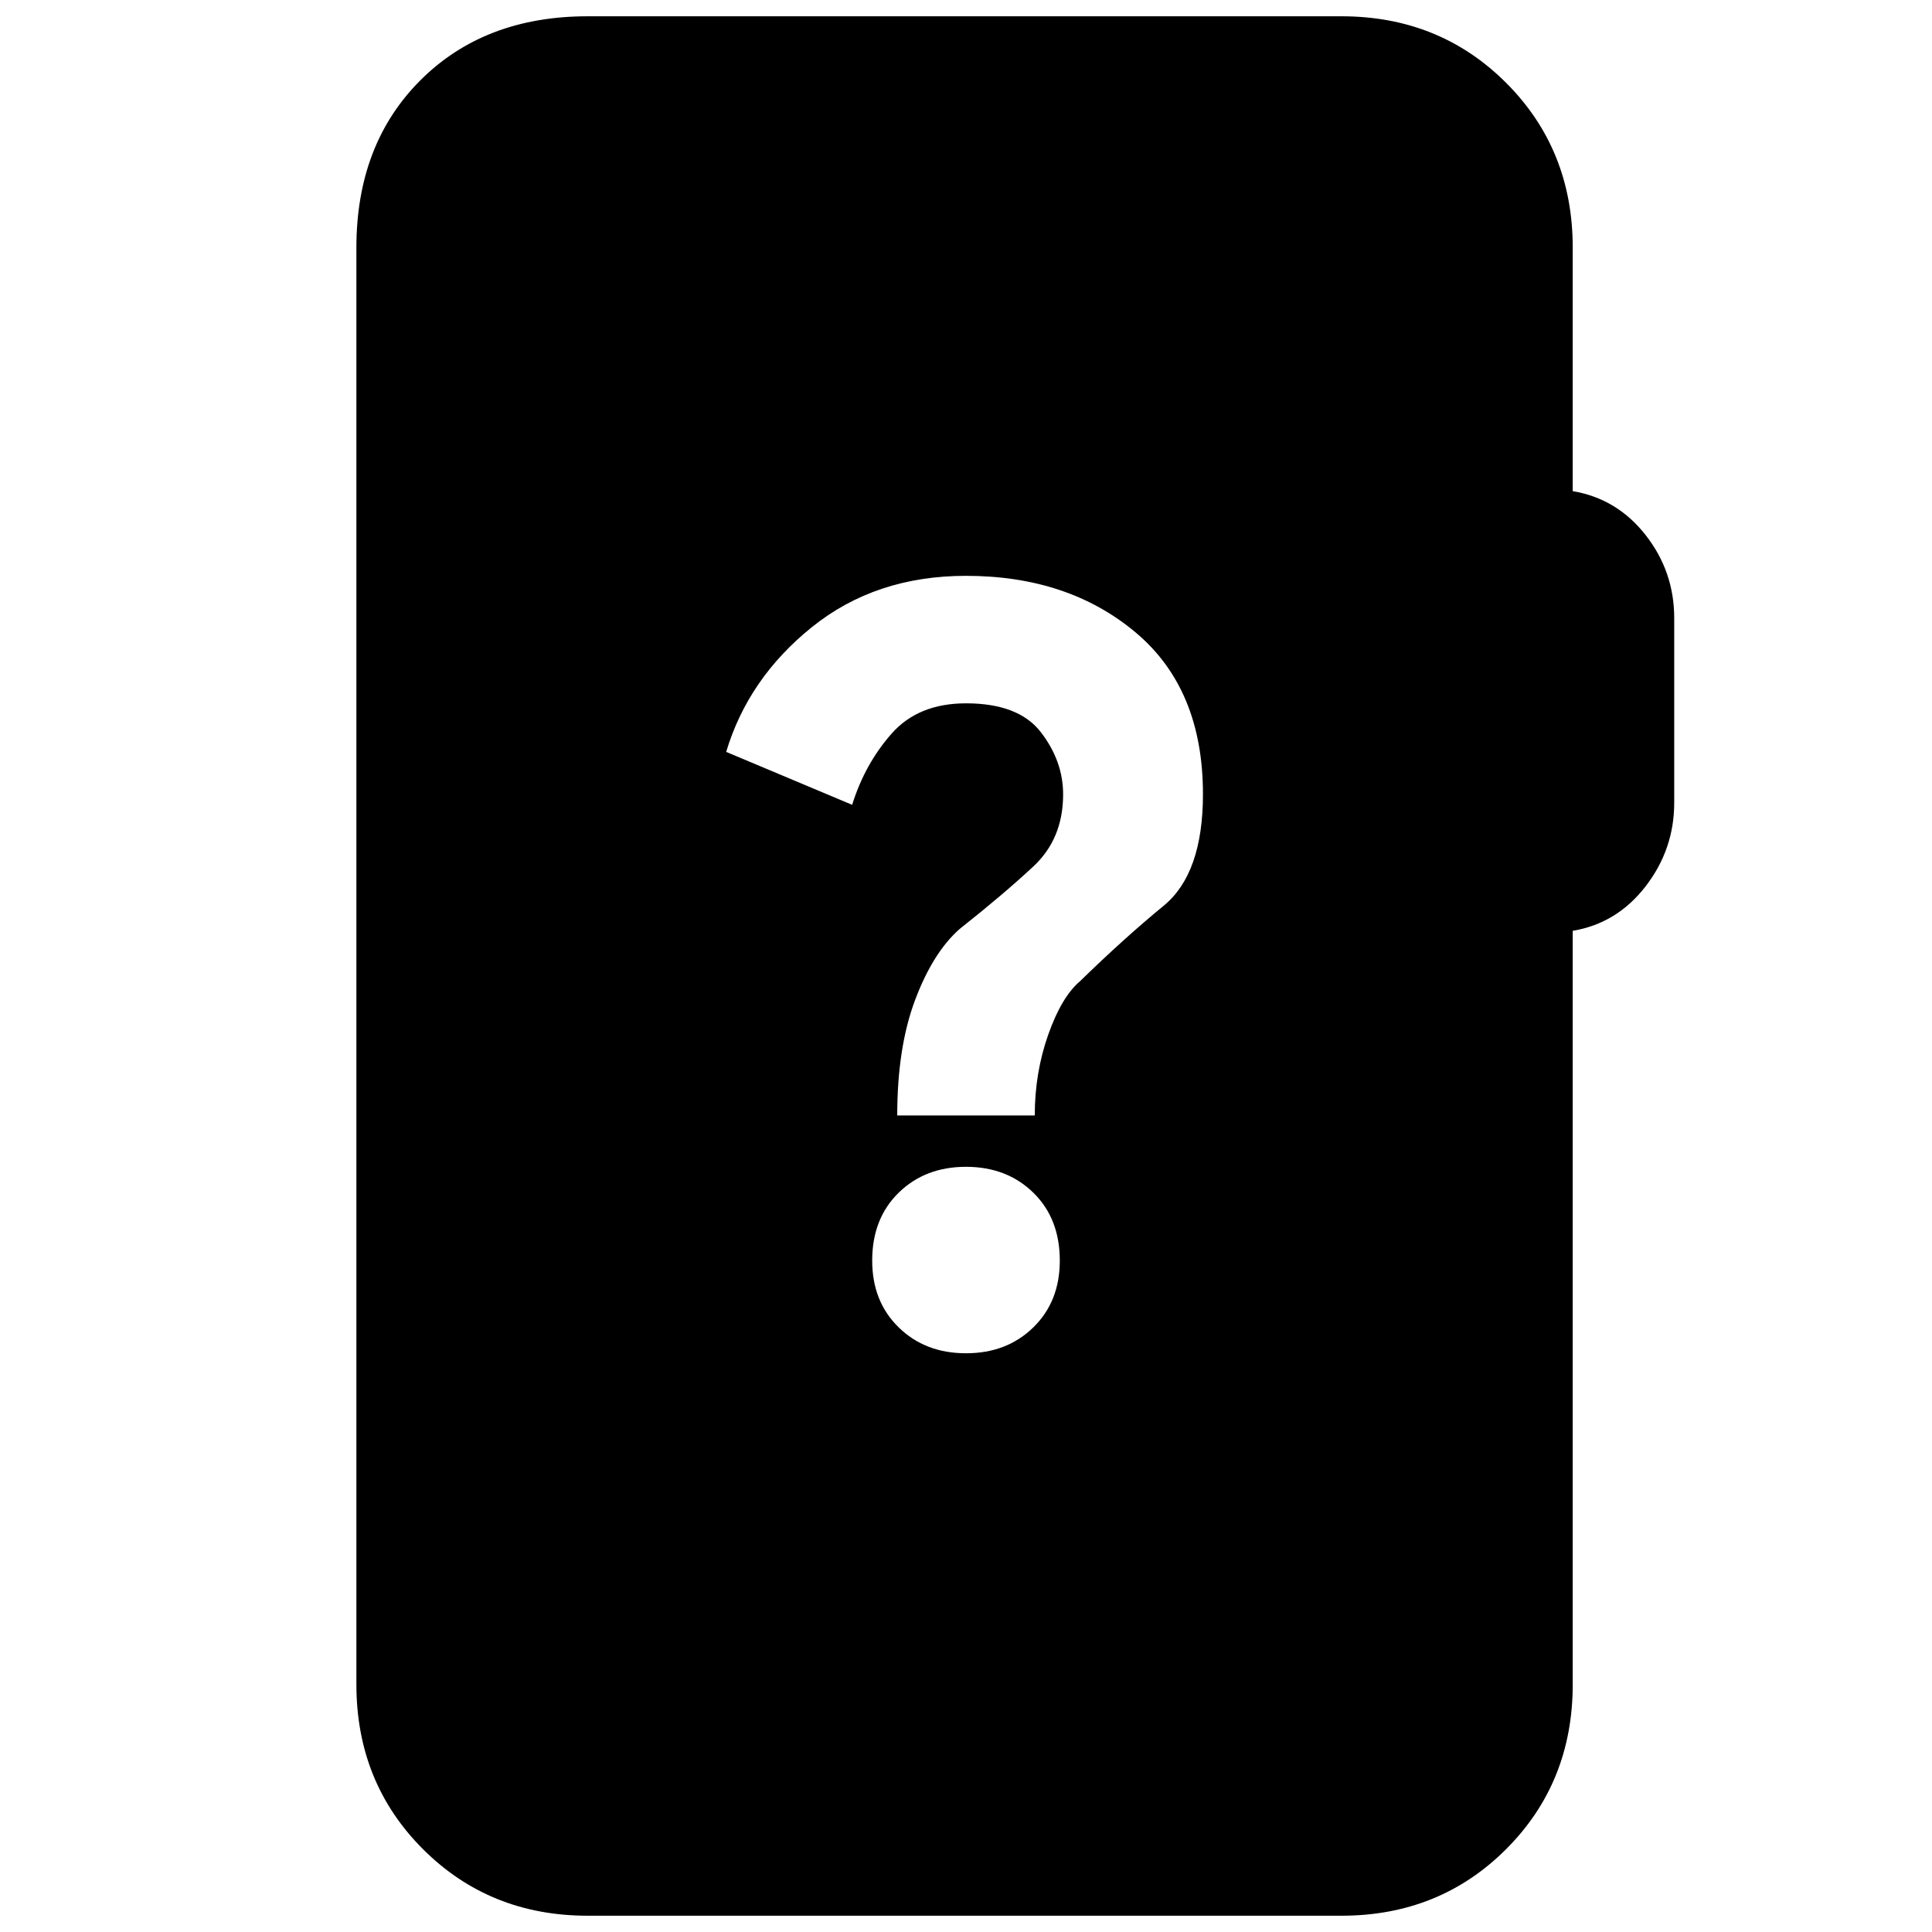 <svg xmlns="http://www.w3.org/2000/svg" height="20" viewBox="0 -960 960 960" width="20"><path d="M292.04-8.09q-48.78 0-81.87-33.08-33.08-33.09-33.08-81.87v-713.92q0-51.34 31.8-83.15 31.81-31.8 83.15-31.8h374.48q48.78 0 81.87 33.08 33.09 33.09 33.09 81.87v121q22 3.7 36.22 21.83 14.21 18.13 14.21 41.26v91.74q0 23.13-14.21 41.54-14.22 18.42-36.22 22.11v374.44q0 48.78-33.09 81.87Q715.3-8.09 666.52-8.09H292.04ZM480-287.57q20.3 0 33.46-12.87 13.15-12.86 13.15-33.17 0-20.87-13.15-33.74-13.16-12.87-33.46-12.87t-33.46 12.87q-13.15 12.87-13.15 33.74 0 20.31 13.15 33.17 13.16 12.87 33.46 12.87Zm-34.17-118.17h68.34q0-21.17 6.66-40.06 6.65-18.9 15.91-26.72 22-21.44 41.5-37.44 19.5-16 19.5-55.43 0-52.31-33.5-80.39-33.5-28.09-84.24-28.09-44.87 0-76.52 25.44-31.65 25.43-42.65 62.04l62.6 26.3q6.31-20.3 19.59-35.37 13.28-15.06 36.98-15.06 26.13 0 37.2 14.35 11.06 14.34 11.06 30.91 0 22-14.78 35.78-14.78 13.78-36.65 31.09-13.26 11.69-22.13 35.3t-8.87 57.35Z"/></svg>